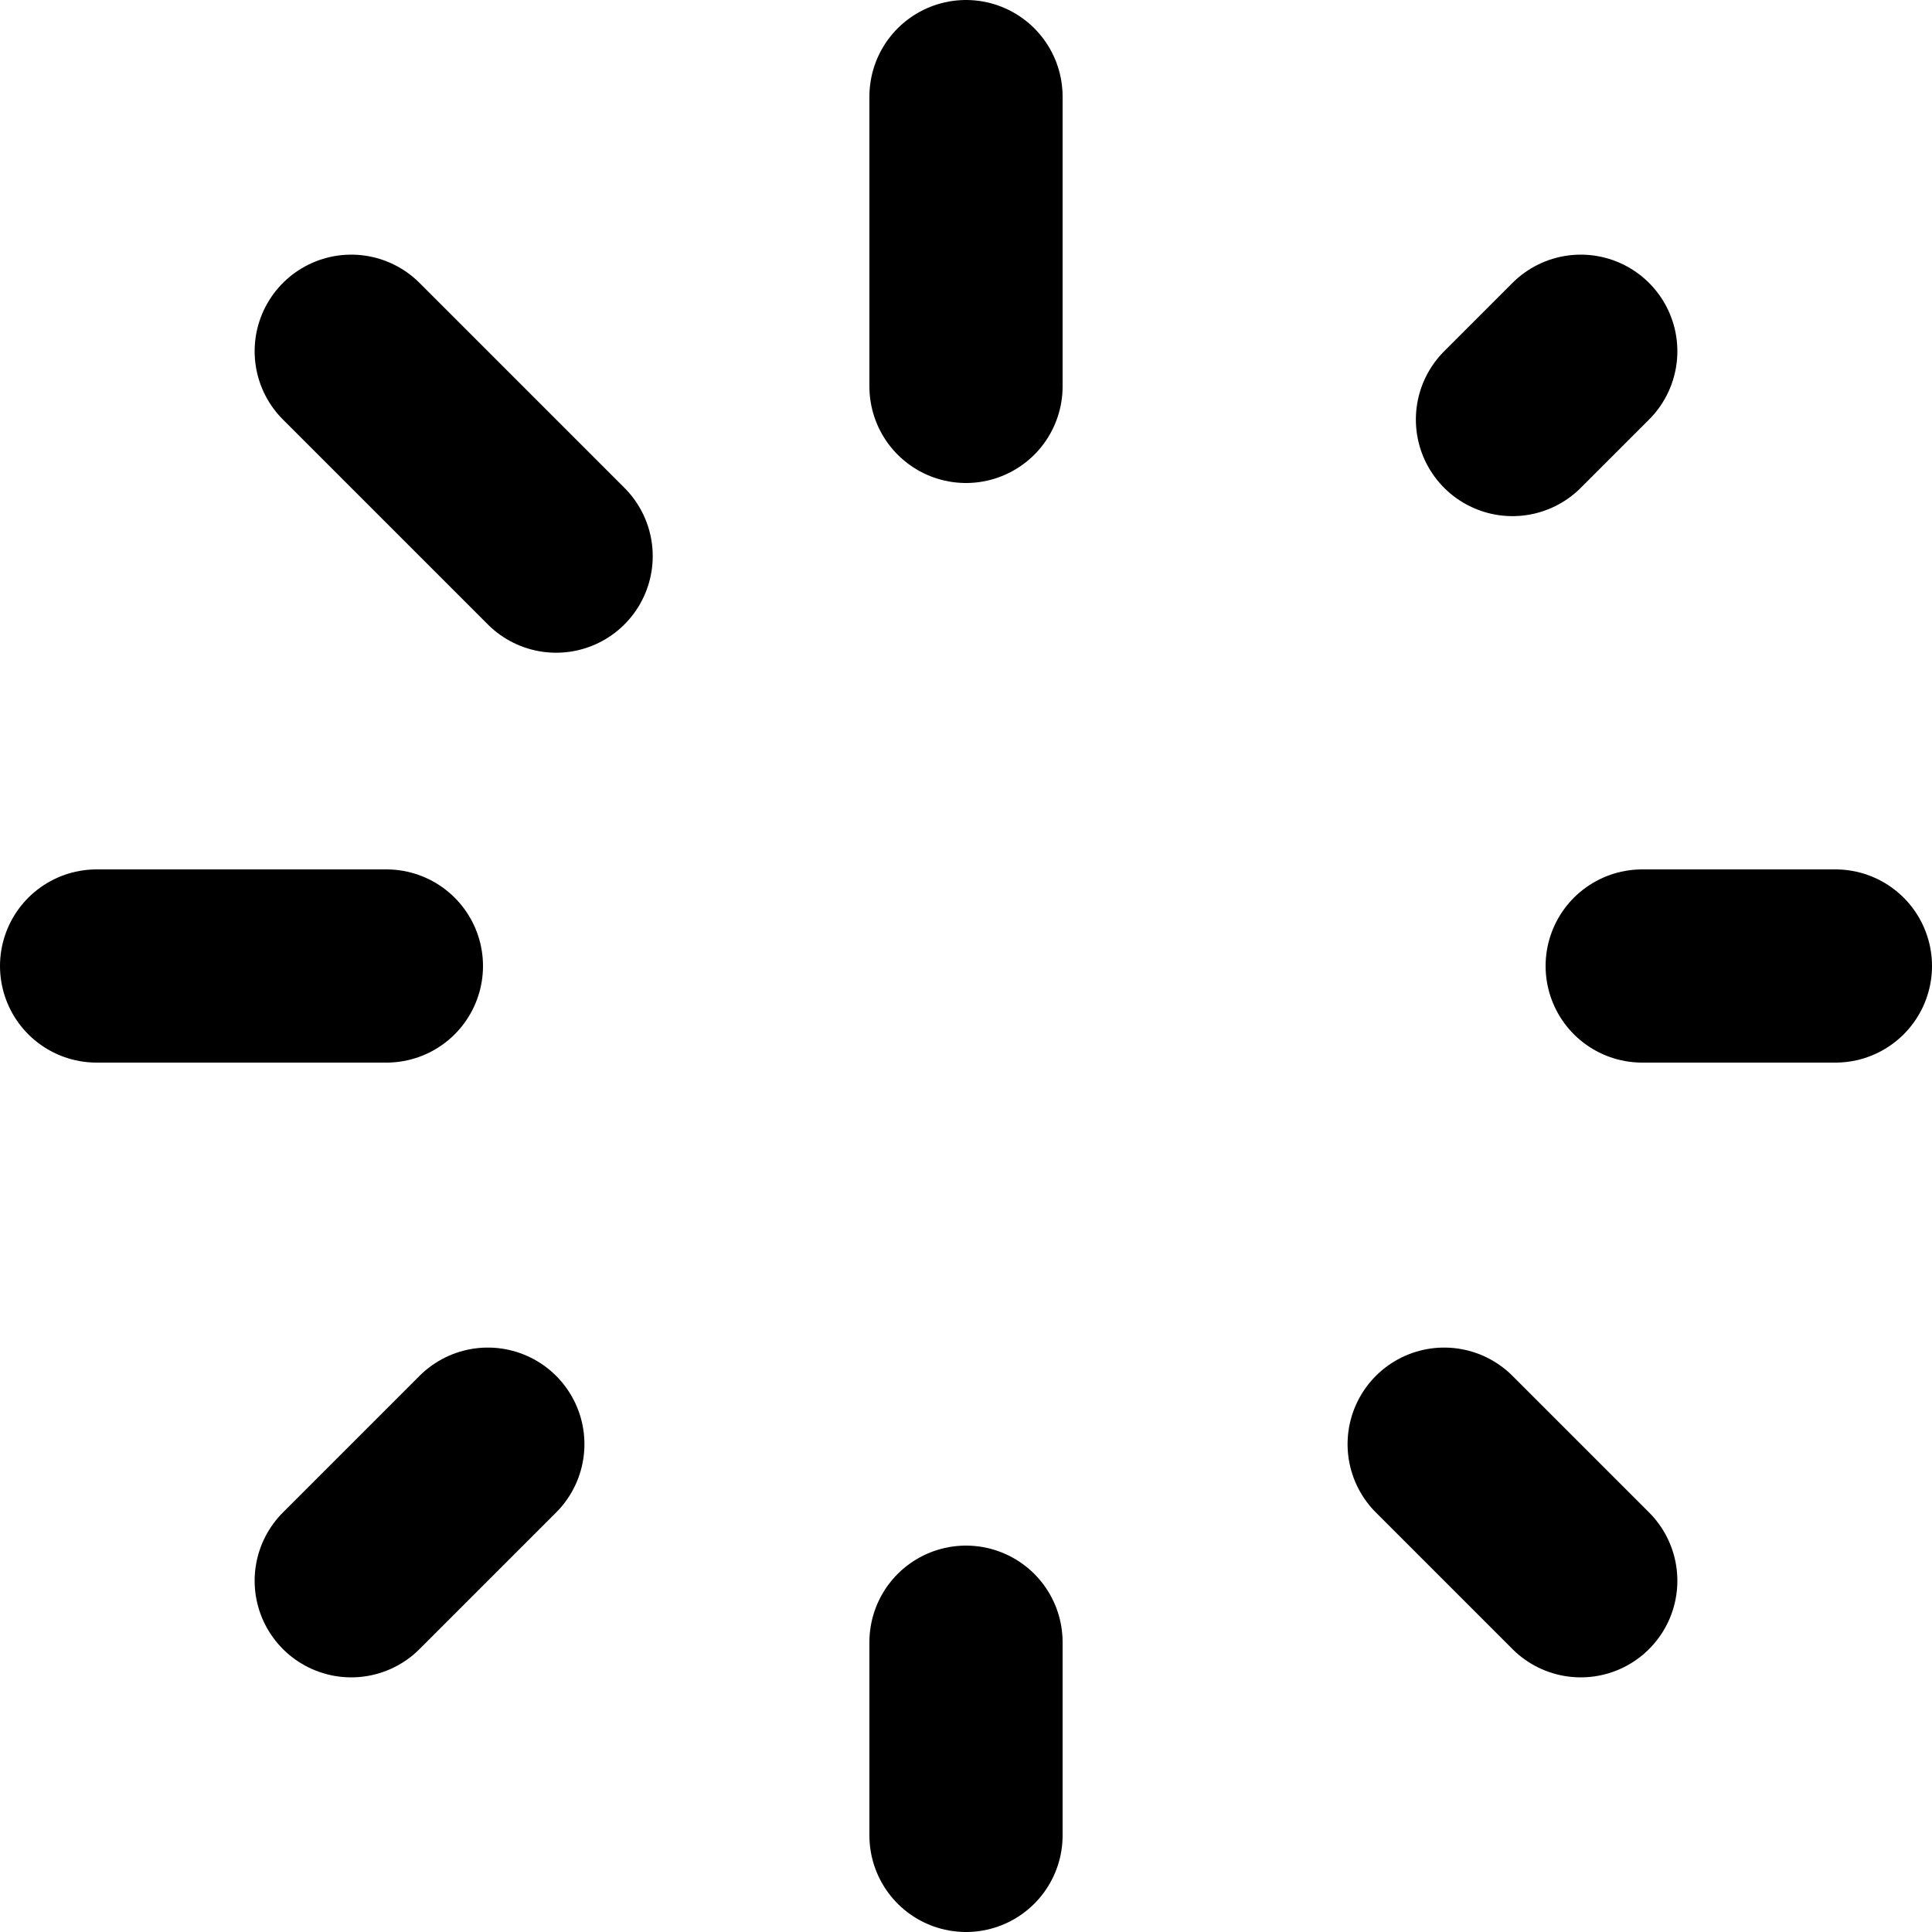 <svg width="20" height="20" viewBox="0 0 20 20" fill="none" xmlns="http://www.w3.org/2000/svg">
<path d="M10 4V1M10 19V17M17 10H19M1 10H4M15.657 4.343L16.364 3.636M3.636 16.364L5.05 14.95M14.95 14.95L16.364 16.364M3.636 3.636L5.757 5.757" stroke="black" style="stroke:black;stroke-opacity:1;" stroke-width="2" stroke-linecap="round" stroke-linejoin="round"/>
</svg>
